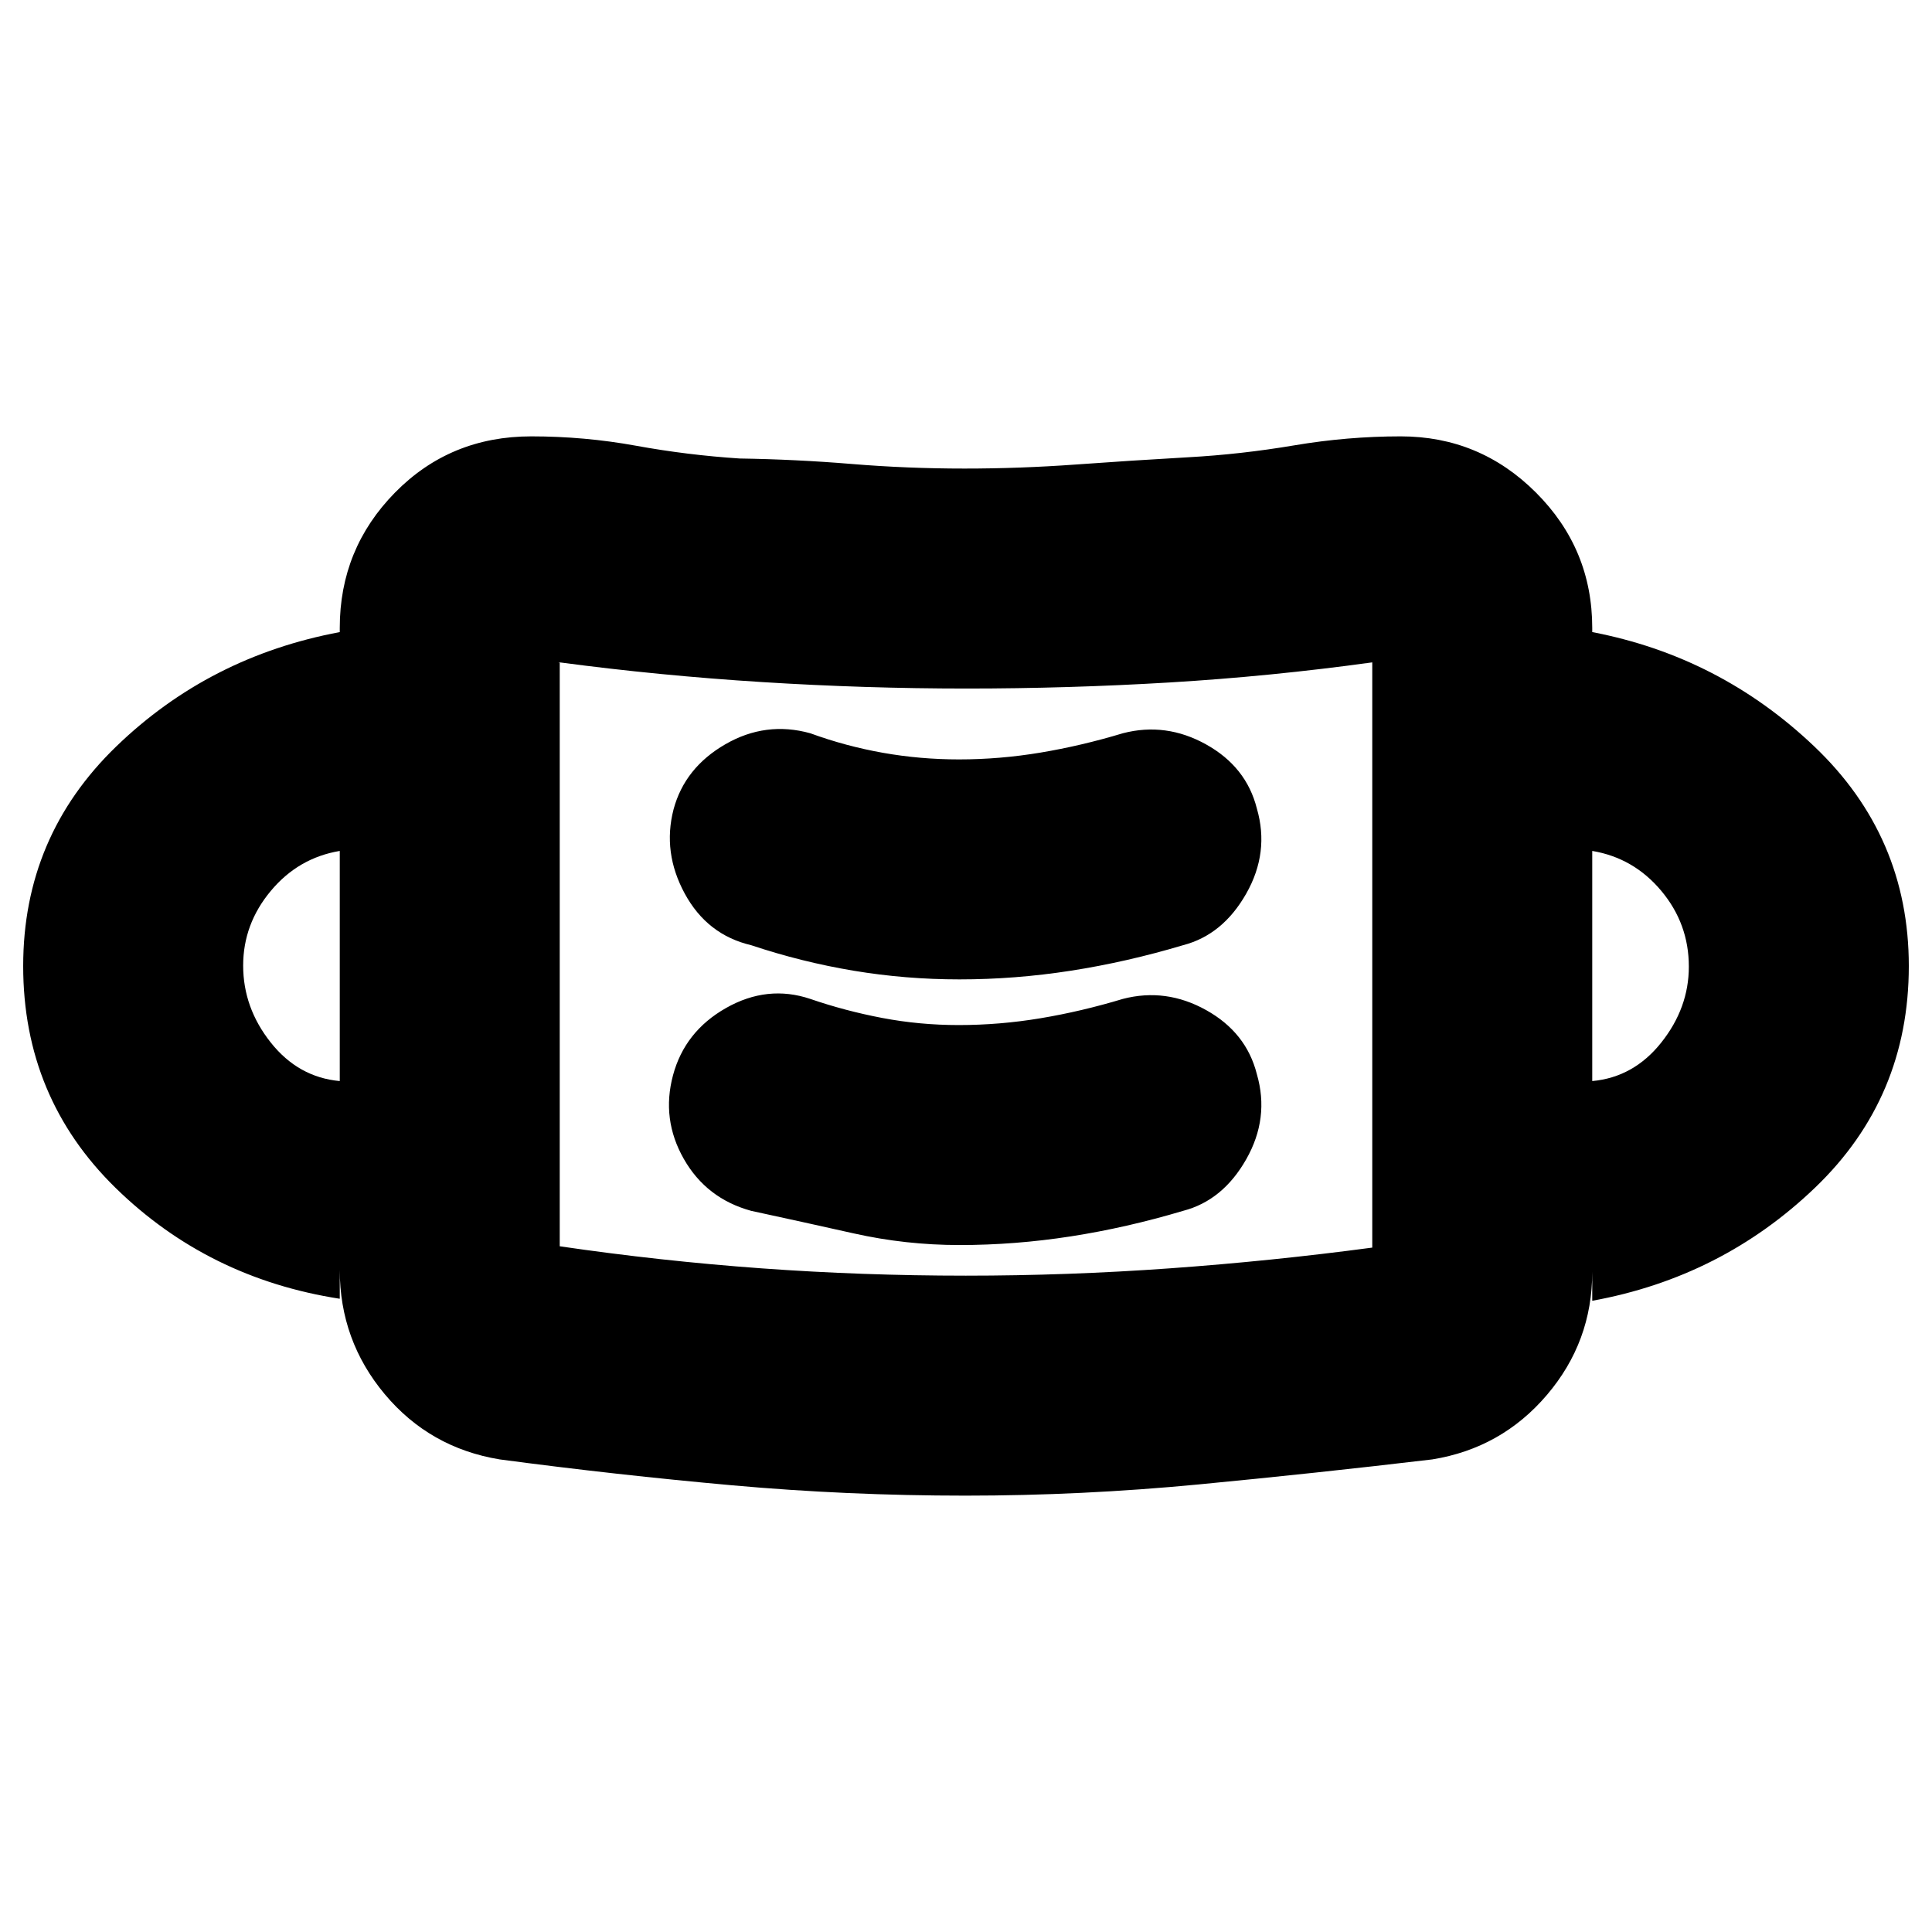 <svg xmlns="http://www.w3.org/2000/svg" height="20" viewBox="0 96 960 960" width="20"><path d="M479.715 839.174q-58.628 0-115.954-5.141-57.326-5.141-115.457-12.859-34.796-5.725-57.137-32.429Q168.826 762.04 168.826 727v14.348q-65.392-10.13-111.349-55.043Q11.521 641.391 11.521 576q0-64.391 46.239-109.087t111.066-56.826V408q0-39.322 27.454-67.248 27.454-27.926 67.72-27.926 26.485 0 52.015 4.653 25.53 4.654 51.55 6.347 28 .434 55.601 2.717 27.6 2.283 56.09 2.283 27.599 0 55.172-2 27.572-2 55.959-3.612 26.238-1.451 52.733-5.92 26.495-4.468 52.88-4.468 39.28 0 67.227 27.947Q791.174 368.72 791.174 408v2.087q63.392 12.13 110.349 56.826Q948.479 511.609 948.479 576q0 65.391-46.456 110.022-46.457 44.63-110.849 56.326V728q0 34.703-22.536 61.155-22.536 26.451-56.942 32.019-58 6.87-116.134 12.435-58.135 5.565-115.847 5.565Zm.202-109.304q50.518 0 101.184-3.628 50.667-3.627 100.769-10.316.565 0-.15.08-.714.08.15-.08V425.13q-50.738 7-100.99 10-50.251 3-100.639 3-50.404 0-101.489-3.205-51.086-3.206-100.64-9.795-.982 0-.199.194.783.193.217-.194v290.139q50.235 7.346 100.332 10.973 50.096 3.628 101.455 3.628Zm-3.167-15.218q27.624 0 55.354-4.309 27.73-4.31 55.809-12.691 19.696-5.13 31.326-25.608 11.631-20.479 5.283-42.305-5.218-20.696-25.19-31.826-19.973-11.131-41.376-5.565-20.62 6.222-40.915 9.611-20.295 3.389-40.666 3.389-19.447 0-37.975-3.528-18.528-3.528-35.791-9.472-21.261-7.131-41.804 4.5-20.544 11.63-26.392 33.456-5.848 21.826 5.348 41.522 11.196 19.696 33.457 25.826 25.173 5.435 50.989 11.218 25.816 5.782 52.543 5.782Zm-307.924-81.478V518.826q-20.566 3.435-34.283 19.879-13.717 16.444-13.717 37.079 0 20.975 13.717 38.247 13.717 17.273 34.283 19.143Zm622.348 0q20.566-1.87 34.283-19.113 13.717-17.244 13.717-37.752 0-21.309-13.717-37.679-13.717-16.369-34.283-19.804v114.348ZM476.75 582.652q27.624 0 55.354-4.309 27.73-4.31 55.809-12.691 19.696-5.13 31.326-25.608 11.631-20.479 5.283-42.305-5.218-20.696-25.19-31.826-19.973-11.131-41.376-5.565-20.62 6.222-40.915 9.611-20.295 3.389-40.512 3.389-19.294 0-37.803-3.283-18.508-3.283-36.117-9.717-22.126-6.131-42.237 5.5-20.111 11.63-25.676 32.281-5.566 21.436 5.565 41.915 11.13 20.478 32.957 25.608 25.103 8.381 50.942 12.691 25.839 4.309 52.59 4.309ZM278.13 716.304V425.13v291.174Z"/></svg>